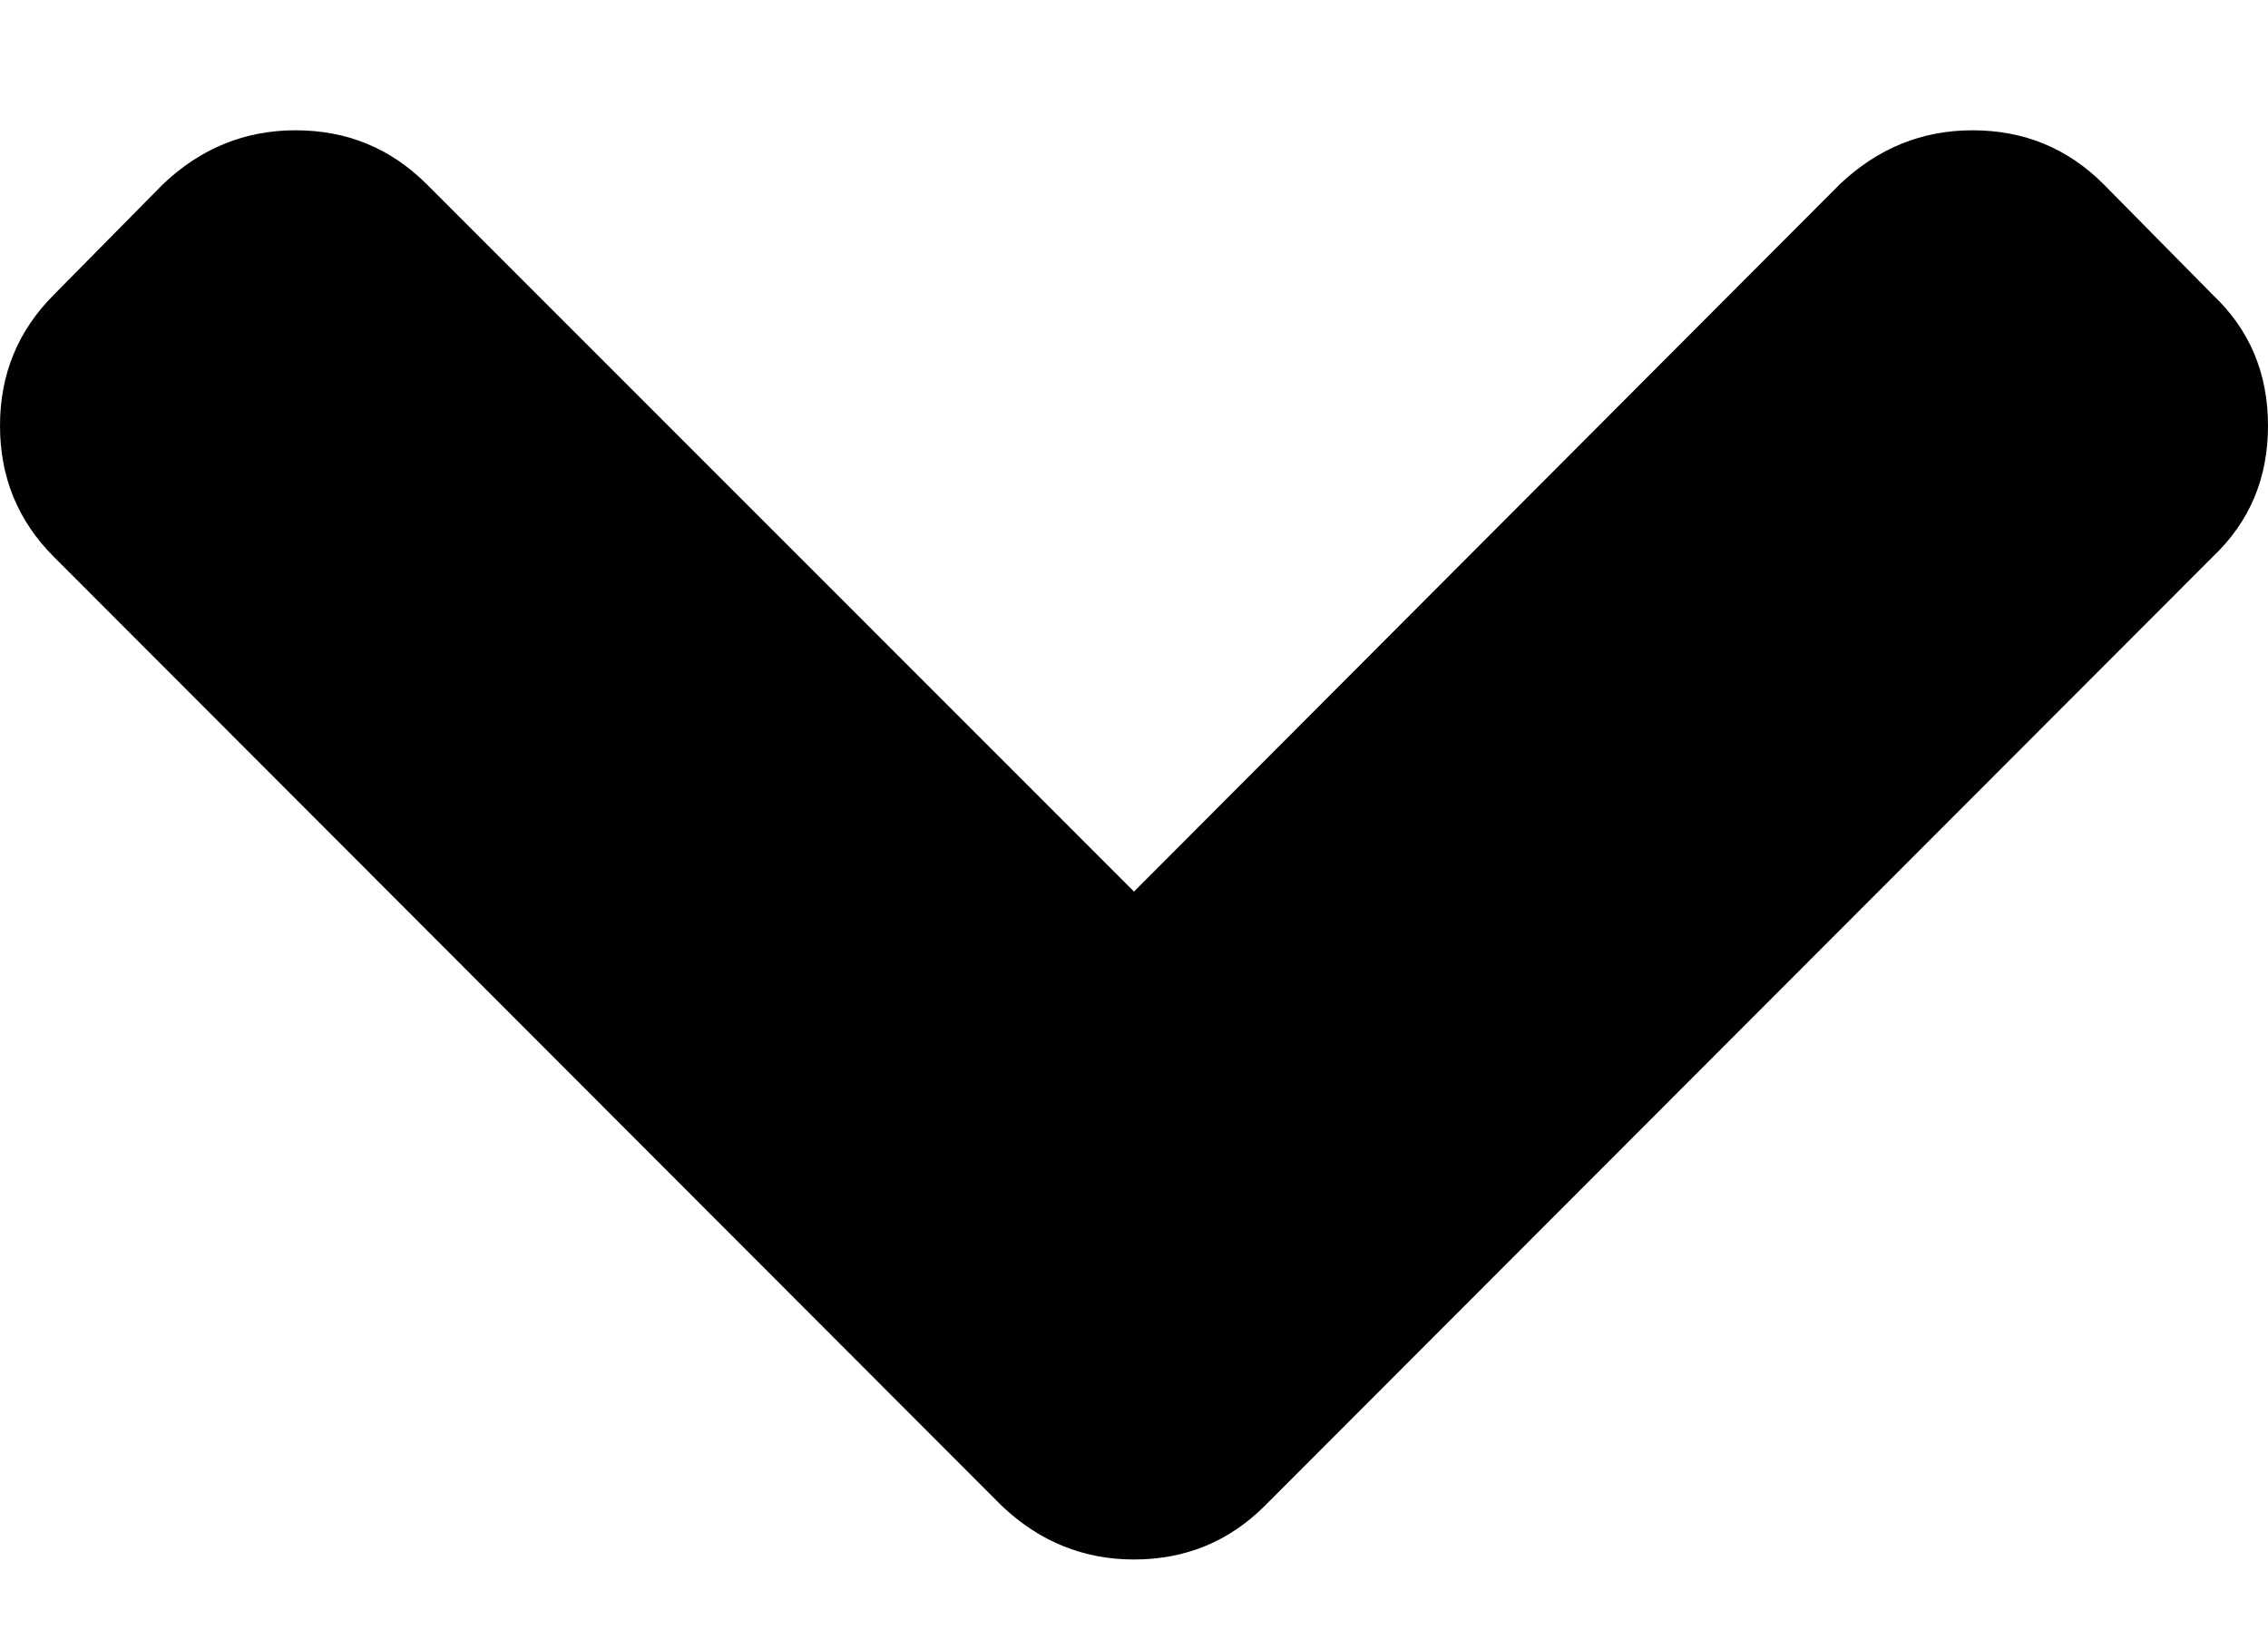 <svg width="11" height="8" viewBox="0 0 11 8" fill="none" xmlns="http://www.w3.org/2000/svg">
<path d="M6.135 7.304L10.732 2.701C10.911 2.531 11 2.32 11 2.065C11 1.811 10.911 1.599 10.732 1.43L10.202 0.893C10.028 0.719 9.816 0.632 9.567 0.632C9.322 0.632 9.108 0.719 8.924 0.893L5.5 4.325L2.069 0.893C1.894 0.719 1.683 0.632 1.433 0.632C1.189 0.632 0.974 0.719 0.791 0.893L0.261 1.43C0.087 1.604 2.47955e-05 1.816 2.47955e-05 2.065C2.47955e-05 2.315 0.087 2.527 0.261 2.701L4.858 7.304C5.041 7.478 5.255 7.565 5.5 7.565C5.749 7.565 5.961 7.478 6.135 7.304Z" fill="black"/>
</svg>
